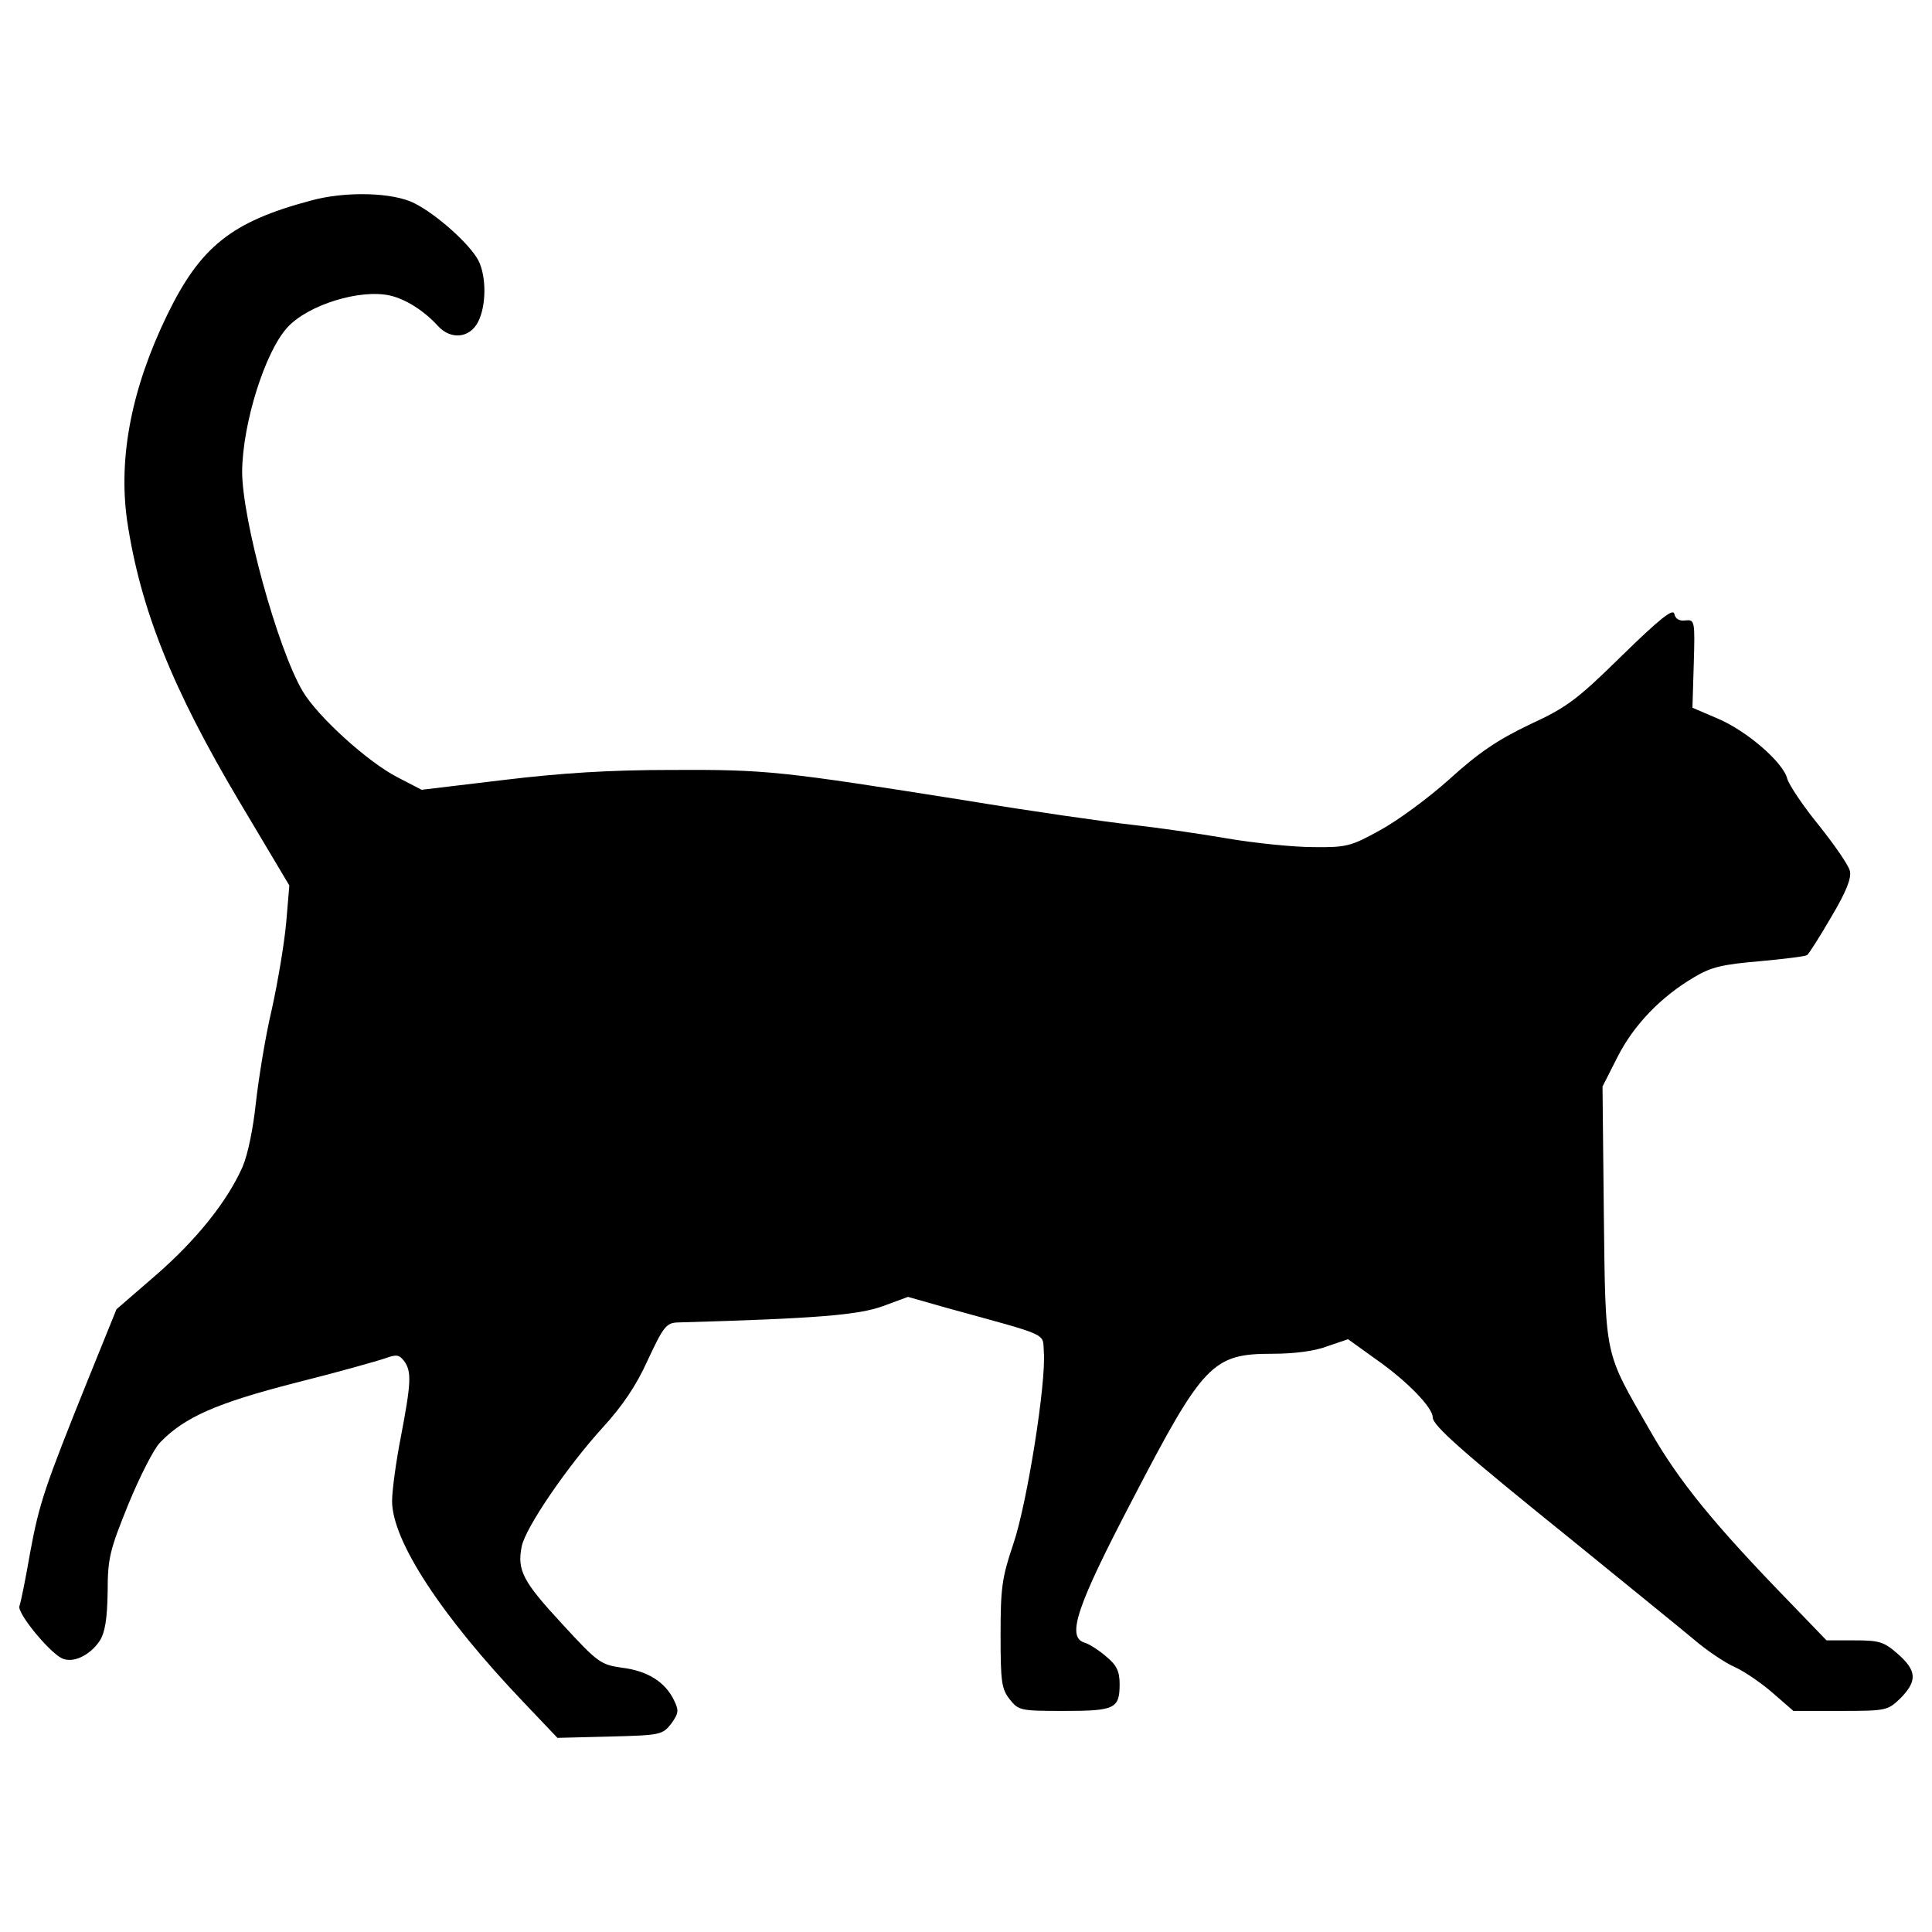 <?xml version="1.0" encoding="utf-8"?>
<!-- Svg Vector Icons : http://www.onlinewebfonts.com/icon -->
<!DOCTYPE svg PUBLIC "-//W3C//DTD SVG 1.1//EN" "http://www.w3.org/Graphics/SVG/1.1/DTD/svg11.dtd">
<svg version="1.1" xmlns="http://www.w3.org/2000/svg" xmlns:xlink="http://www.w3.org/1999/xlink" x="0px" y="0px" viewBox="0 0 1000 1000" enable-background="new 0 0 1000 1000" xml:space="preserve">
<g><g transform="translate(0,511) scale(0.1,-0.1)"><path d="M1607.2,4071.3c-410.8-109.5-570.6-239.6-741.8-591.1C680.5,3099,612.1,2742.9,657.7,2416.6c68.5-458.8,235.1-874.1,584.3-1460.7l255.6-429.1l-16-189.5c-9.1-105-43.4-310.4-75.3-454.2c-34.2-143.8-68.5-362.9-82.2-483.9c-13.7-130.1-41.1-264.7-68.5-328.7c-79.9-180.3-239.6-378.9-449.6-561.4l-203.1-175.8l-146.1-360.6c-226-561.5-253.3-641.3-301.3-901.5c-22.8-132.4-47.9-255.6-54.8-273.9c-13.7-34.2,146.1-230.5,216.8-269.3c57.1-29.7,146.1,11.4,198.6,89c27.4,43.3,38.8,111.8,41.1,253.3c0,175.8,11.4,216.8,107.3,454.2c59.3,143.8,132.4,287.6,164.3,319.5c125.5,130.1,289.9,203.1,698.4,308.1c219.1,54.8,429.1,114.1,467.9,127.8c57.1,20.5,70.8,18.3,95.9-13.7c41.1-54.8,36.5-116.4-16-392.5c-25.1-127.8-45.6-278.4-45.6-333.2c0-205.4,255.6-595.7,680.1-1040.7l175.7-184.9l271.6,6.8c262.5,6.8,271.6,9.1,317.3,66.2c38.8,54.8,41.1,68.5,13.7,123.3c-45.6,93.6-136.9,150.6-267,166.6c-111.8,16-125.5,25.1-310.4,226c-203.1,219.1-235.1,278.4-210,401.7c18.3,95.9,235.1,413.1,417.7,614c102.7,111.8,175.7,219.1,235.1,351.5c79.9,171.2,95.9,191.7,152.9,194c728.1,20.5,938,38.8,1063.6,84.5l130.1,47.9l200.8-57.1c538.7-148.4,495.3-127.8,502.1-225.9c13.7-157.5-86.7-787.4-157.5-995.1c-59.4-175.7-66.2-228.2-66.2-470.2c0-244.2,4.6-280.7,47.9-335.5c45.7-57.1,54.8-59.3,280.7-59.3c262.5,0,287.6,11.4,287.6,139.2c0,66.2-16,98.2-68.5,141.5c-36.5,32-89,66.2-114.1,73c-93.6,29.7-38.8,189.4,248.8,739.5c367.5,707.5,415.4,755.5,725.8,755.5c109.6,0,219.1,13.7,283,38.8l107.3,36.5l146.1-105c159.8-111.8,292.1-248.8,292.1-299c0-43.3,152.9-178,730.4-643.6c269.3-219.1,547.8-445,616.2-502.1c68.5-59.4,166.6-125.5,219.1-148.3c50.2-22.8,139.2-84.5,196.3-134.7l105-91.3H9527c237.4,0,244.2,2.3,310.4,66.2c86.7,89,84.5,141.5-13.7,228.2c-73,63.9-95.9,70.8-226,70.8H9454l-182.6,189.4c-399.4,410.8-582,634.5-732.6,899.3c-237.4,413.1-228.2,365.2-237.4,1116.1l-6.8,661.9l77.6,152.9c84.4,166.6,225.9,312.7,397.1,413.1c86.7,52.5,148.3,66.2,335.5,82.2c125.5,11.4,237.4,25.1,248.8,31.9c9.1,6.9,66.2,95.9,125.5,198.6c77.6,130.1,105,200.8,95.8,237.4c-6.8,29.7-79.9,134.6-159.8,235.1c-82.2,100.4-155.2,210-164.3,241.9c-20.6,84.5-210,248.8-362.9,312.7l-127.8,54.8l6.8,228.2c6.8,223.7,4.6,228.2-43.4,223.7c-31.9-4.6-52.5,9.1-57.1,34.2c-6.8,29.7-77.6-27.4-271.6-216.8c-230.5-226-283-267-477-356c-166.6-79.9-264.7-146.1-415.4-283C7393,978.7,7230.9,860,7141.9,812.1c-148.3-82.2-173.4-89-344.6-86.7c-100.4,0-303.6,20.5-449.6,45.6c-146.1,25.1-369.7,57.1-495.3,70.8c-125.5,13.7-511.2,68.5-855.9,125.5c-951.7,150.6-1024.8,159.8-1517.8,157.5c-326.4,0-575.2-16-876.4-52.5l-420-50.2l-123.3,63.9c-152.9,77.6-415.4,315-493,447.3c-130.1,221.4-312.7,887.8-312.7,1136.6c2.3,248.8,118.7,620.8,235.1,746.3c107.3,116.4,374.3,198.6,529.5,164.3c82.2-18.3,178-79.9,248.8-157.5c66.2-73,164.3-63.9,207.7,20.6c43.4,84.5,43.4,235.1,2.3,317.2c-43.4,84.5-216.8,239.6-330.9,296.7C2036.3,4114.6,1787.5,4121.5,1607.2,4071.3z"/></g></g>
</svg>